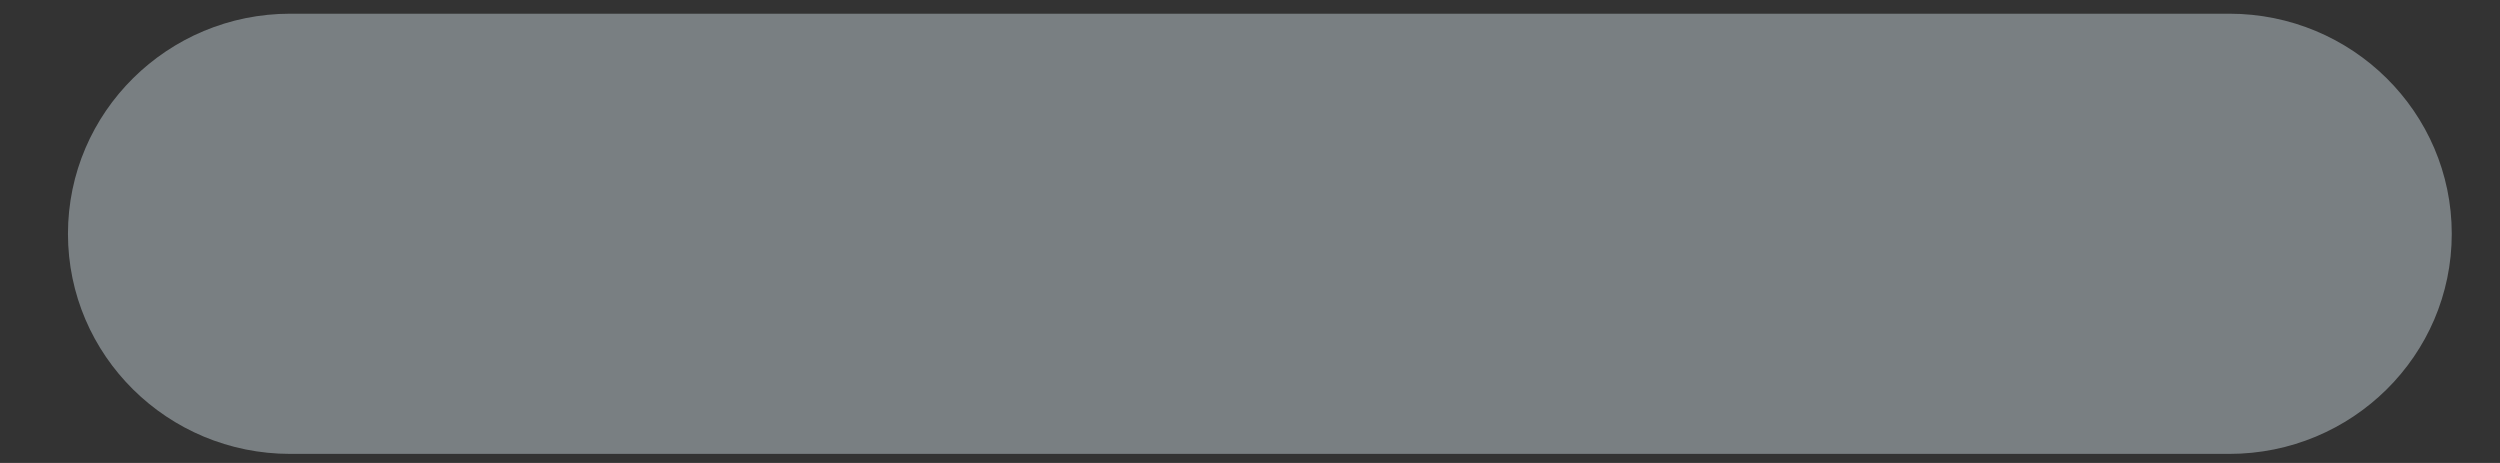 <svg width="27" height="5" viewBox="0 0 27 5" fill="none" xmlns="http://www.w3.org/2000/svg">
<rect x="0" y="0" width="27" height="5" fill="#333333" stroke="none"/>
<path d="M26.479 2.525C26.479 1.213 25.403 0.148 24.076 0.148H3.135C1.81 0.148 0.734 1.213 0.734 2.525C0.734 3.839 1.81 4.902 3.135 4.902H24.076C25.403 4.902 26.479 3.839 26.479 2.525Z" fill="#E6F7FF" fill-opacity="0.39"/>
</svg>
